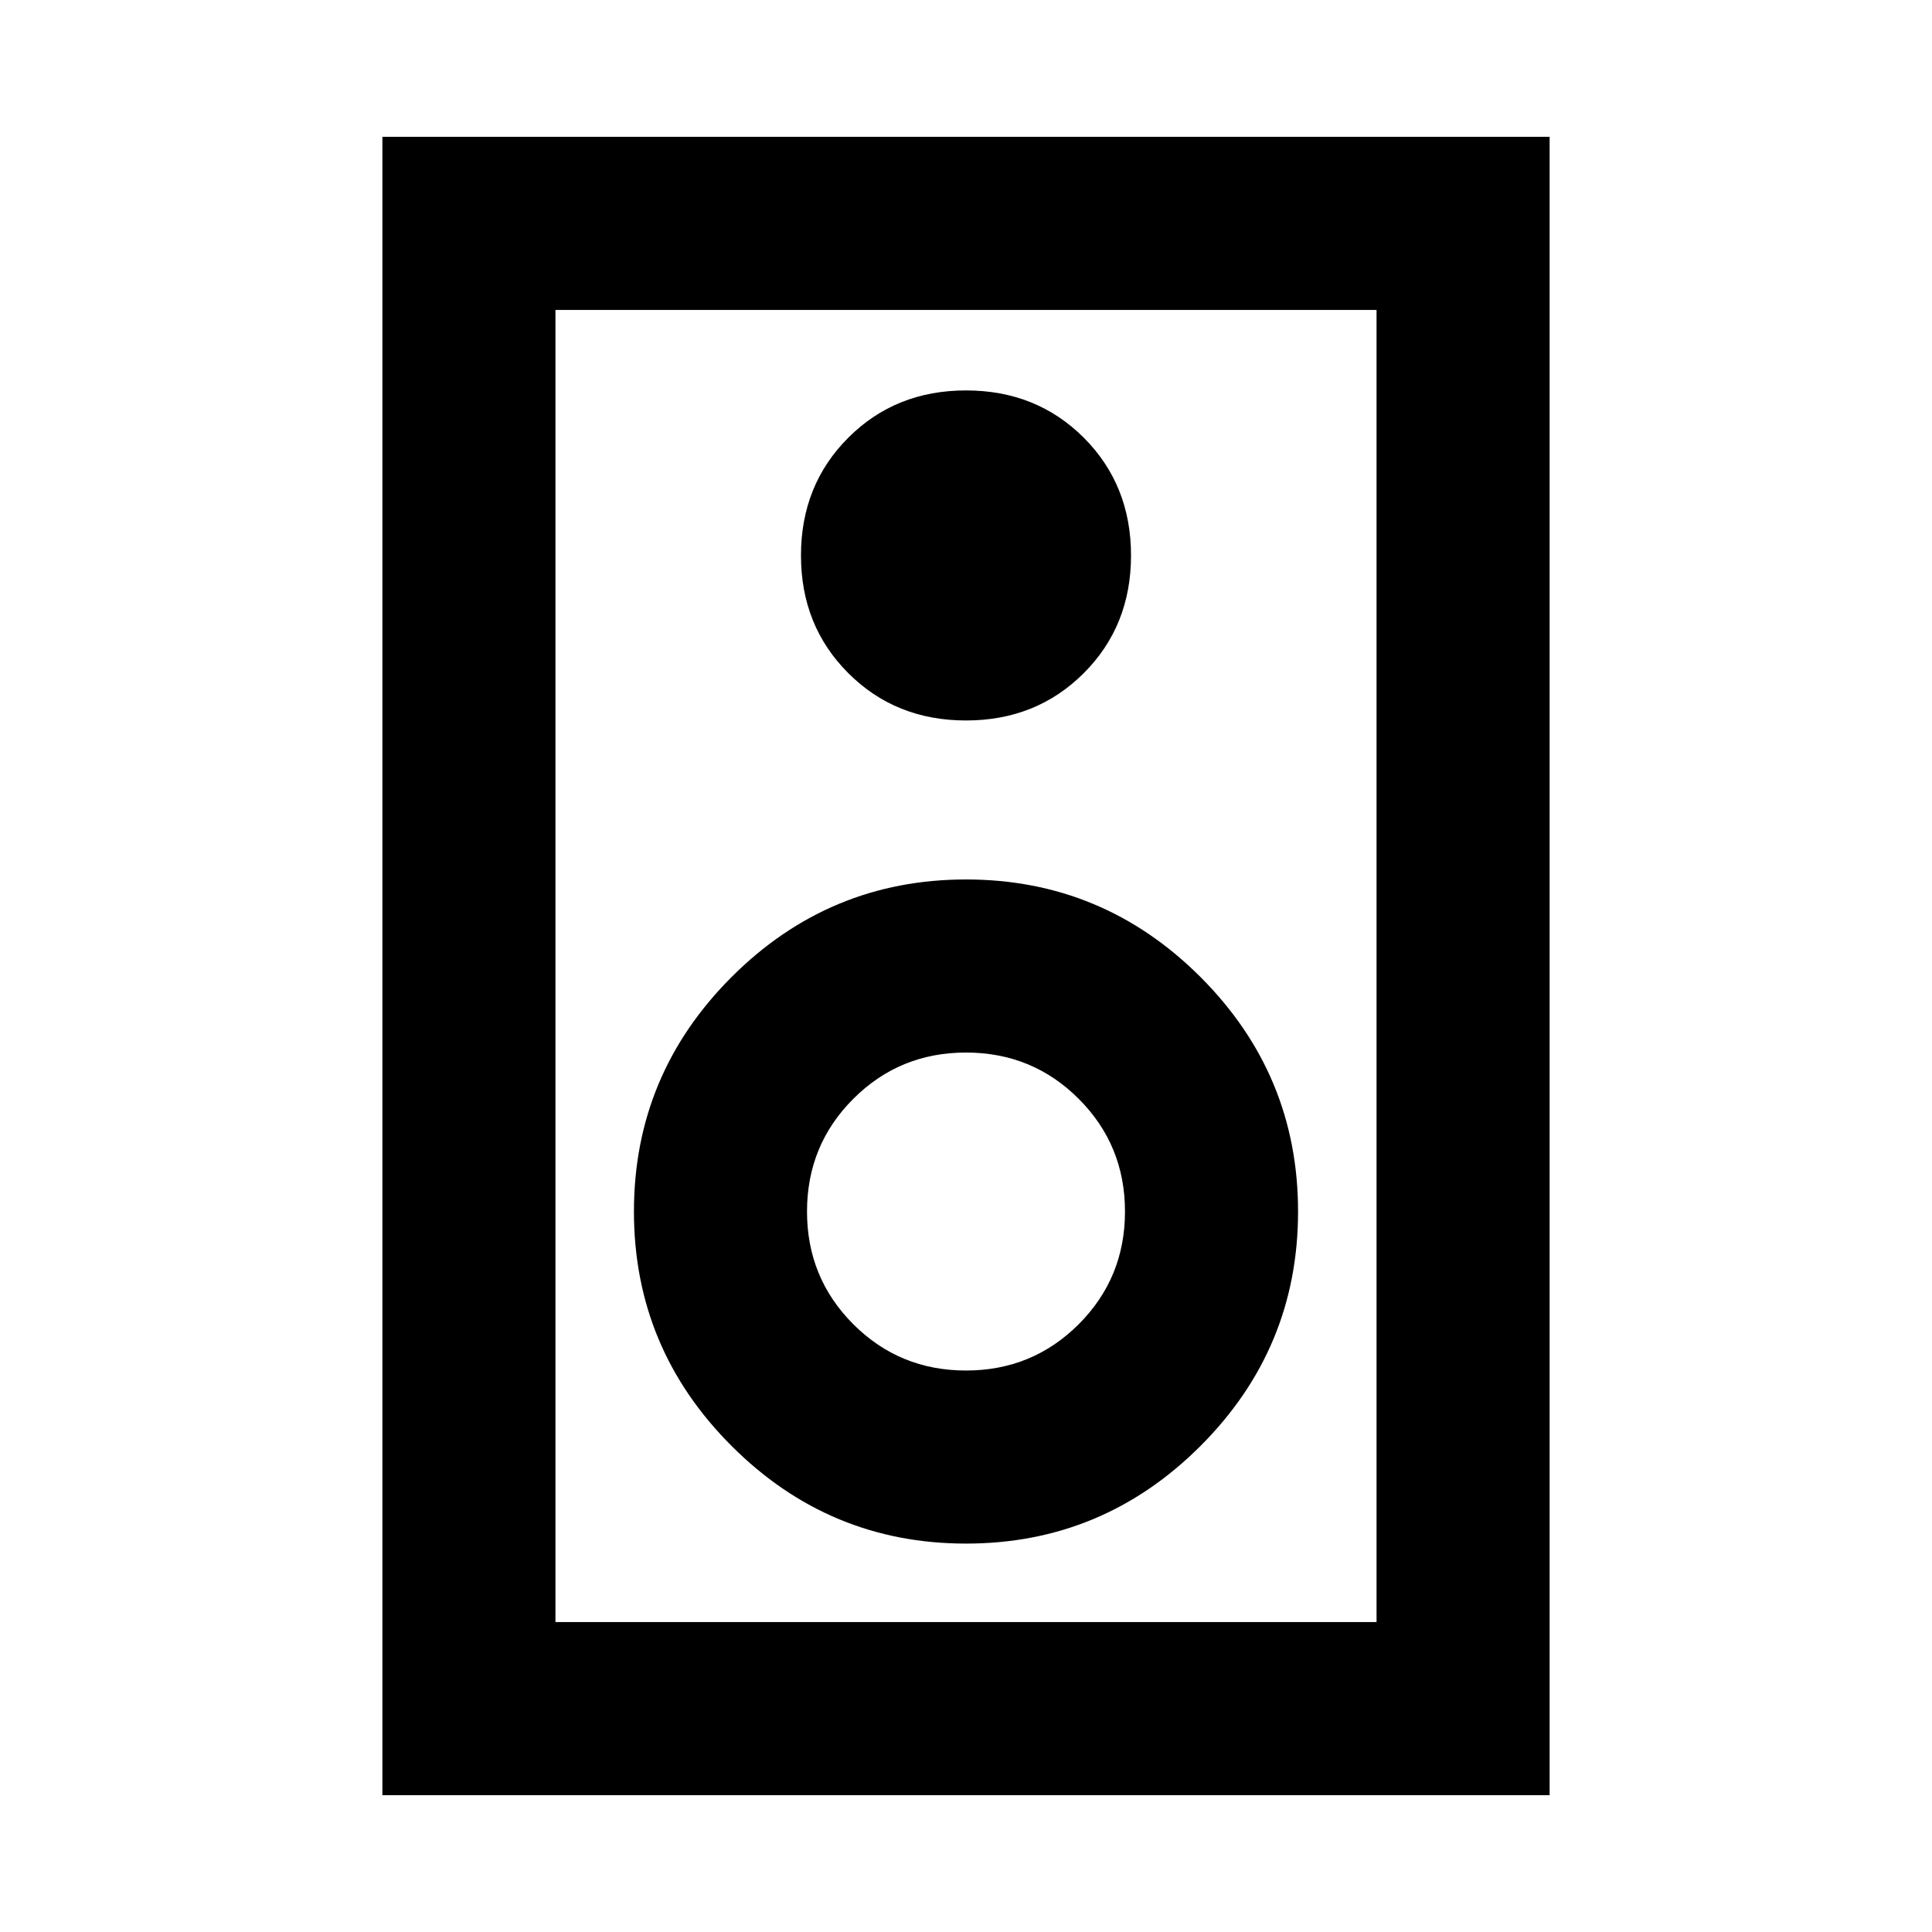 <svg xmlns="http://www.w3.org/2000/svg" height="24" width="24"><path d="M4.75 22.3V1.7h14.5v20.6Zm2.15-2.15h10.2V3.85H6.9ZM12 8.95q.875 0 1.463-.588.587-.587.587-1.462t-.587-1.463Q12.875 4.85 12 4.85q-.875 0-1.462.587-.588.588-.588 1.463 0 .875.588 1.462.587.588 1.462.588Zm0 10.225q1.7 0 2.913-1.213 1.212-1.212 1.212-2.912t-1.212-2.913Q13.7 10.925 12 10.925q-1.7 0-2.912 1.212-1.213 1.213-1.213 2.913 0 1.7 1.213 2.912Q10.3 19.175 12 19.175Zm0-2.15q-.825 0-1.4-.575t-.575-1.4q0-.825.575-1.4t1.4-.575q.825 0 1.4.575t.575 1.4q0 .825-.575 1.4t-1.4.575ZM6.9 20.15V3.85v16.3Z"/></svg>
